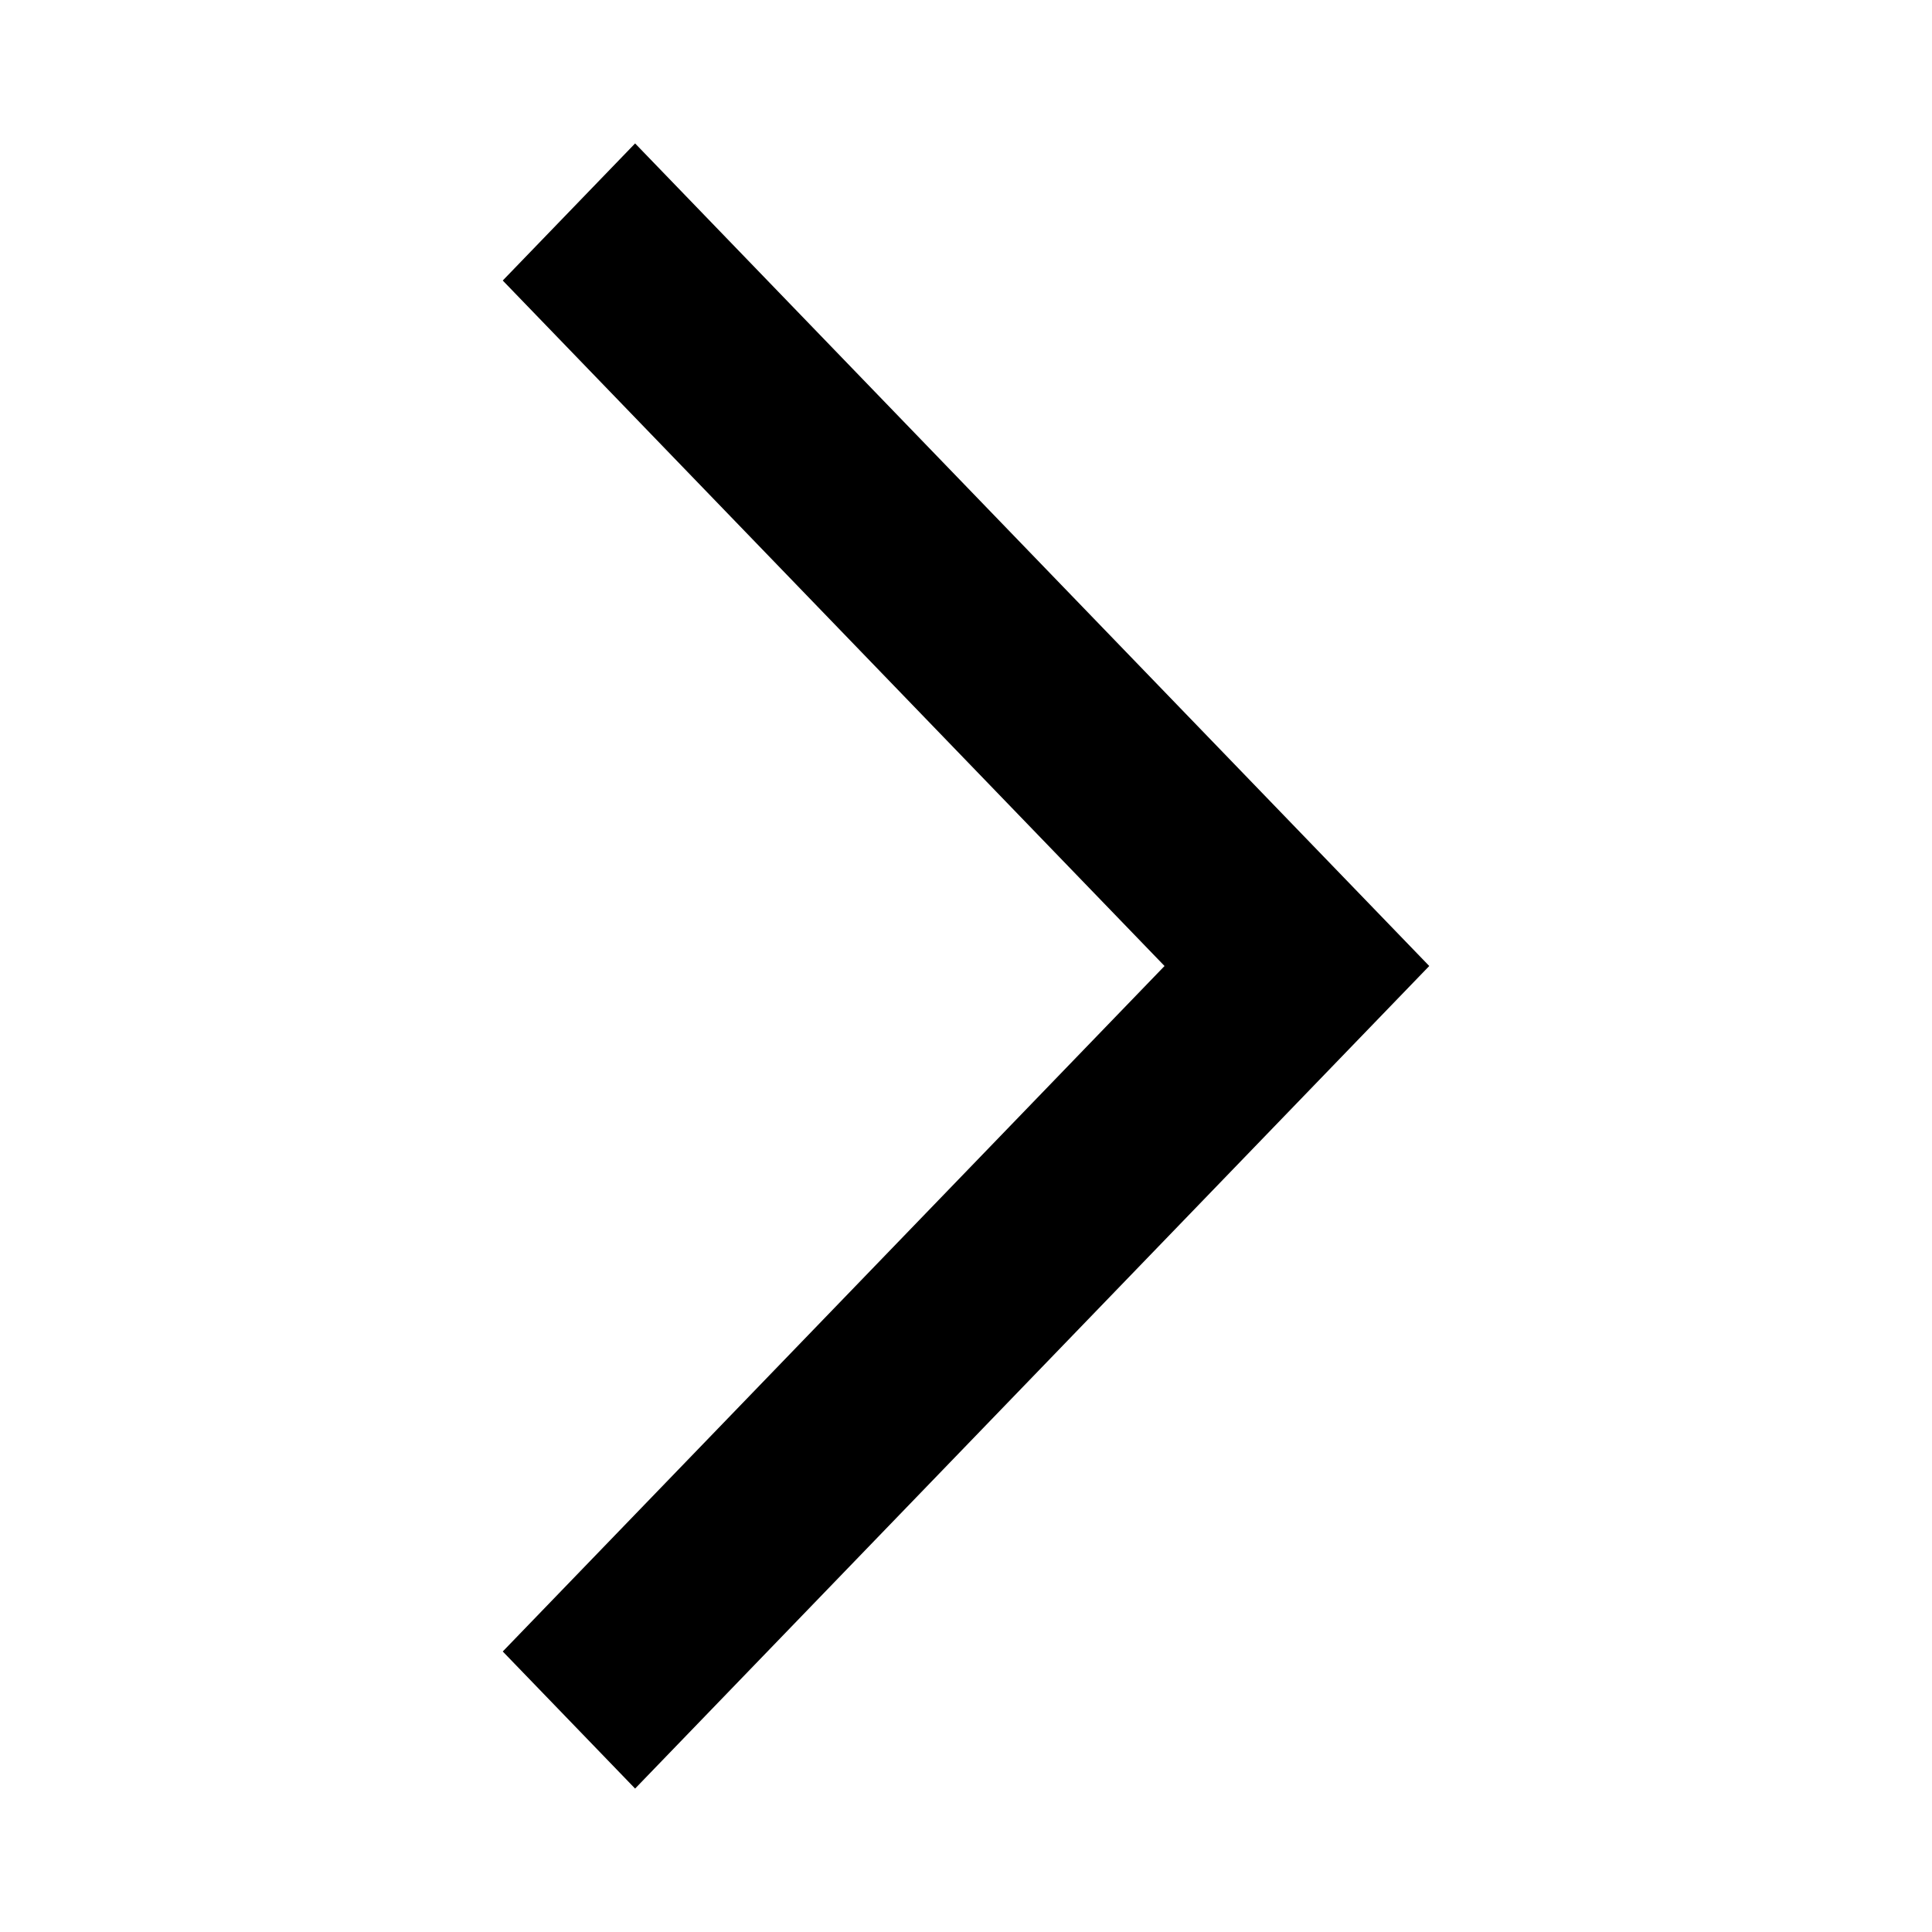 <svg version="1.1" xmlns="http://www.w3.org/2000/svg" width="1024" height="1024" viewBox="0 0 1024 1024">
<path d="M266.467 148.683l70.152-72.663 420.913 435.98-420.913 435.98-70.152-72.663 350.76-363.317-350.76-363.317z"></path>
</svg>
